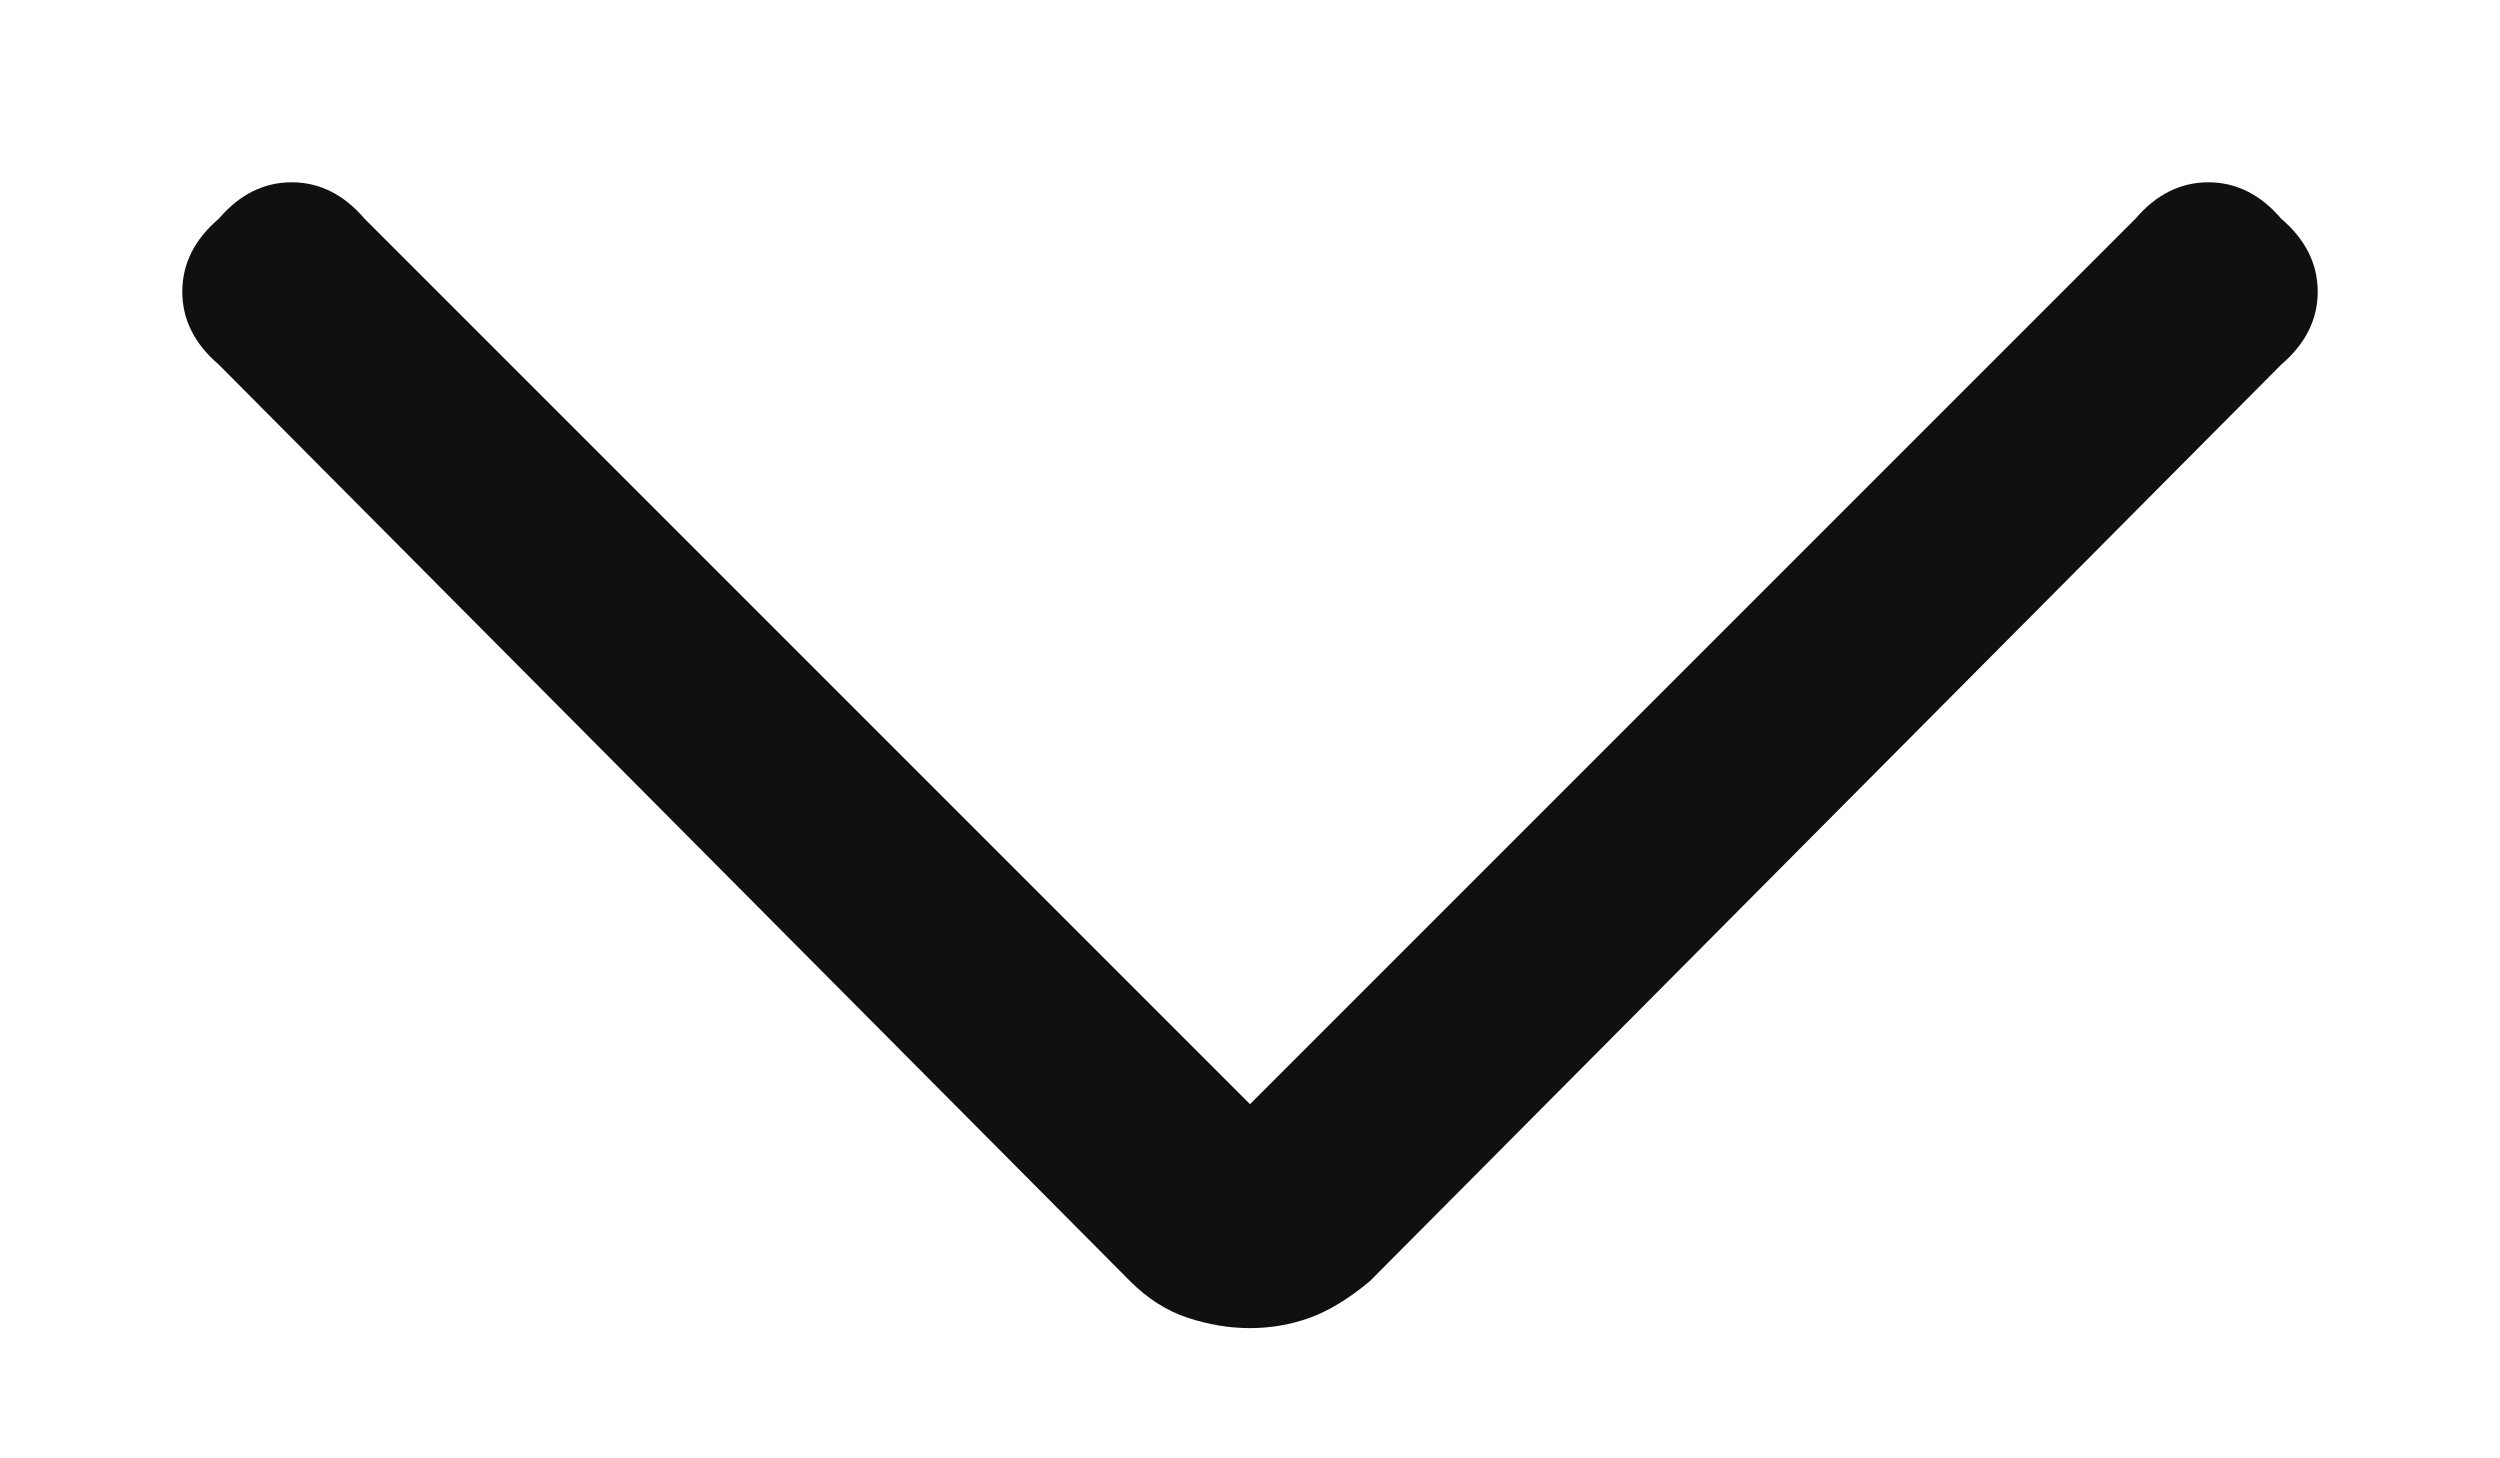 <svg width="12" height="7" viewBox="0 0 12 7" fill="none" xmlns="http://www.w3.org/2000/svg">
<path d="M6 6.375C5.9 6.375 5.8 6.358 5.7 6.325C5.6 6.292 5.508 6.233 5.425 6.15L1.05 1.75C0.933 1.65 0.875 1.533 0.875 1.4C0.875 1.267 0.933 1.15 1.05 1.05C1.15 0.933 1.267 0.875 1.4 0.875C1.533 0.875 1.65 0.933 1.75 1.05L6 5.3L10.25 1.05C10.35 0.933 10.467 0.875 10.6 0.875C10.733 0.875 10.85 0.933 10.95 1.05C11.067 1.15 11.125 1.267 11.125 1.4C11.125 1.533 11.067 1.65 10.95 1.75L6.575 6.15C6.475 6.233 6.379 6.292 6.288 6.325C6.196 6.358 6.1 6.375 6 6.375Z" fill="#101010"/>
</svg>
